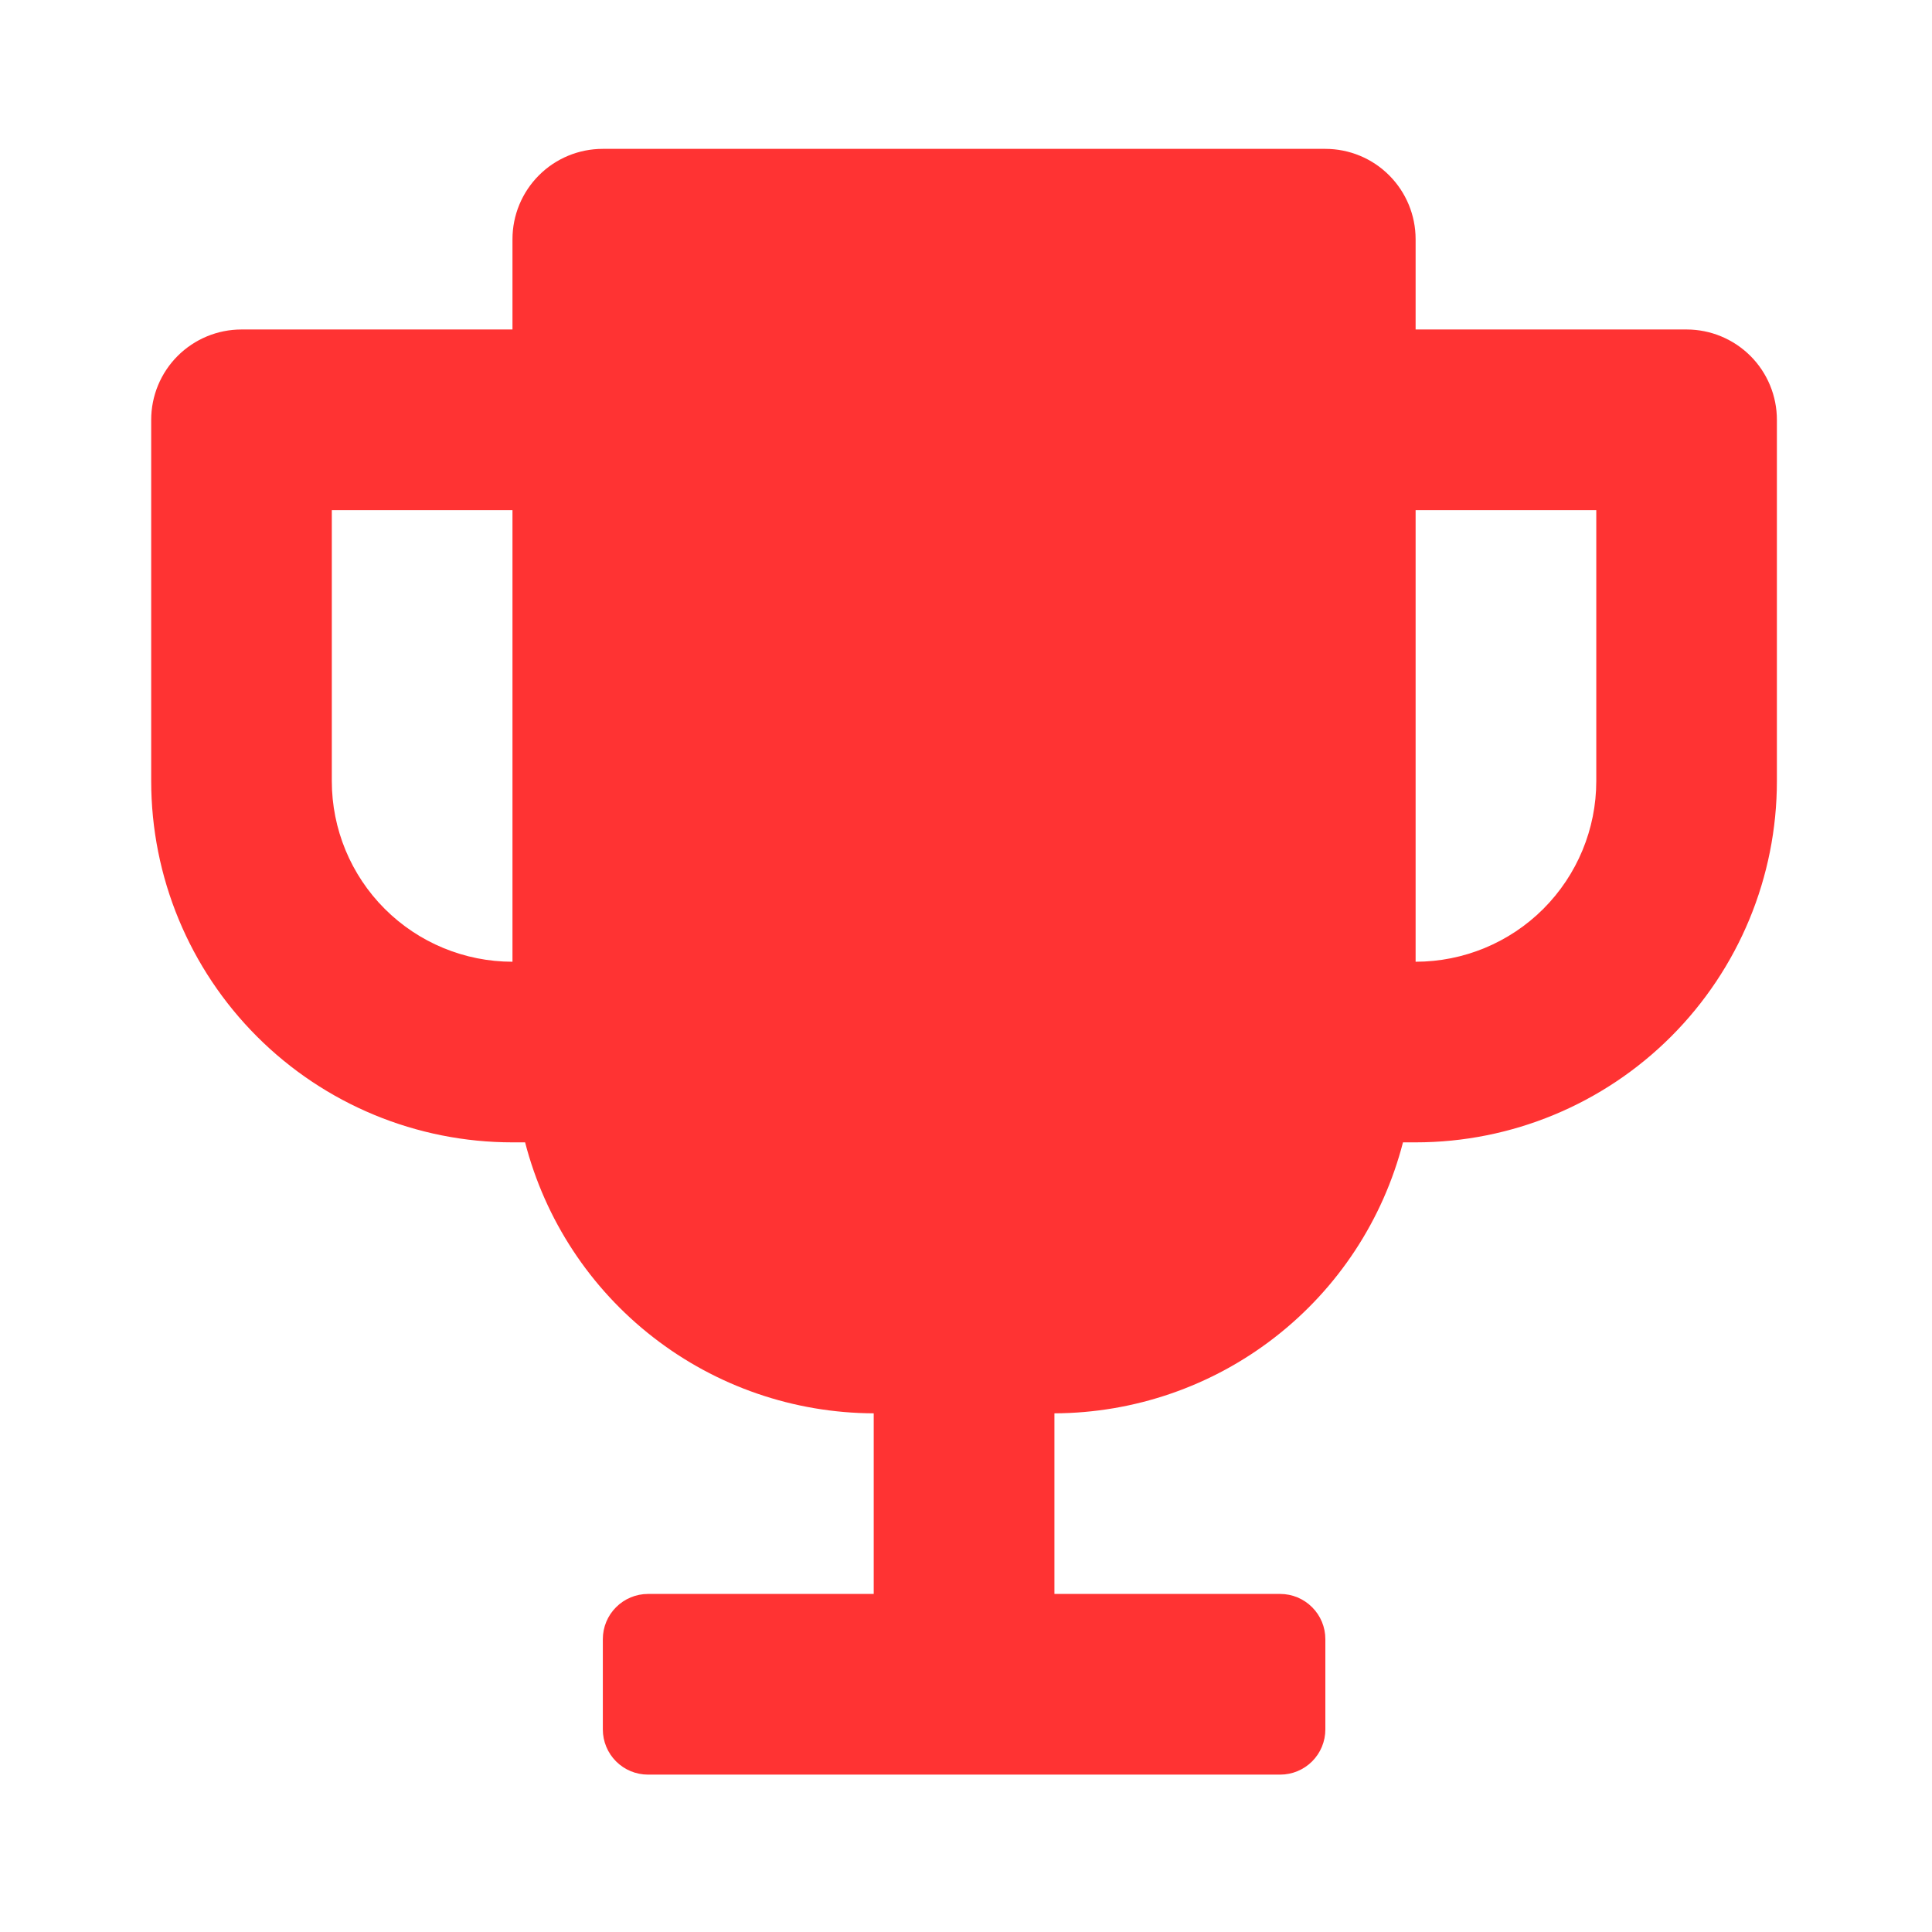 <svg width="39" height="39" viewBox="0 0 39 39" fill="none" xmlns="http://www.w3.org/2000/svg">
<g clip-path="url(#clip0_1027_1540)">
<g clip-path="url(#clip1_1027_1540)">
<path fill-rule="evenodd" clip-rule="evenodd" d="M28.576 6.651H34.046C34.529 6.651 34.993 6.844 35.335 7.185C35.677 7.527 35.869 7.991 35.869 8.475V15.767C35.869 17.701 35.101 19.556 33.733 20.924C32.365 22.292 30.511 23.06 28.576 23.06H28.321C27.918 24.622 27.009 26.006 25.735 26.995C24.462 27.985 22.896 28.524 21.284 28.53V28.53H21.285V32.176H25.843C26.084 32.176 26.316 32.272 26.487 32.444C26.658 32.614 26.754 32.846 26.754 33.088V34.911C26.754 35.153 26.658 35.385 26.487 35.556C26.316 35.727 26.084 35.823 25.843 35.823H13.08C12.839 35.823 12.607 35.727 12.436 35.556C12.265 35.385 12.169 35.153 12.169 34.911V33.088C12.169 32.846 12.265 32.614 12.436 32.444C12.607 32.272 12.839 32.176 13.08 32.176H17.638V32.176H17.637V28.53C16.024 28.524 14.459 27.985 13.186 26.995C11.912 26.006 11.003 24.622 10.6 23.06H10.345C8.41 23.06 6.555 22.292 5.188 20.924C3.82 19.556 3.052 17.701 3.052 15.767V8.475C3.052 7.991 3.244 7.527 3.586 7.185C3.928 6.844 4.391 6.651 4.875 6.651H10.345V4.828C10.345 4.345 10.537 3.881 10.879 3.539C11.22 3.197 11.684 3.005 12.168 3.005H26.753C27.237 3.005 27.701 3.197 28.042 3.539C28.384 3.881 28.576 4.345 28.576 4.828V6.651ZM7.766 18.346C8.45 19.03 9.377 19.414 10.345 19.414V10.298H6.698V15.767C6.698 16.735 7.082 17.662 7.766 18.346ZM31.155 18.346C31.838 17.662 32.223 16.735 32.223 15.767V10.298H28.576V19.414C29.543 19.414 30.471 19.03 31.155 18.346Z" fill="#FF3333"/>
</g>
</g>
<defs>
<clipPath id="clip0_1027_1540">
<rect width="38.609" height="38.609" fill="white" transform="translate(0.156 0.109)"/>
</clipPath>
<clipPath id="clip1_1027_1540">
<rect width="38.609" height="38.609" fill="white" transform="translate(0.156 0.109)"/>
</clipPath>
</defs>
</svg>
